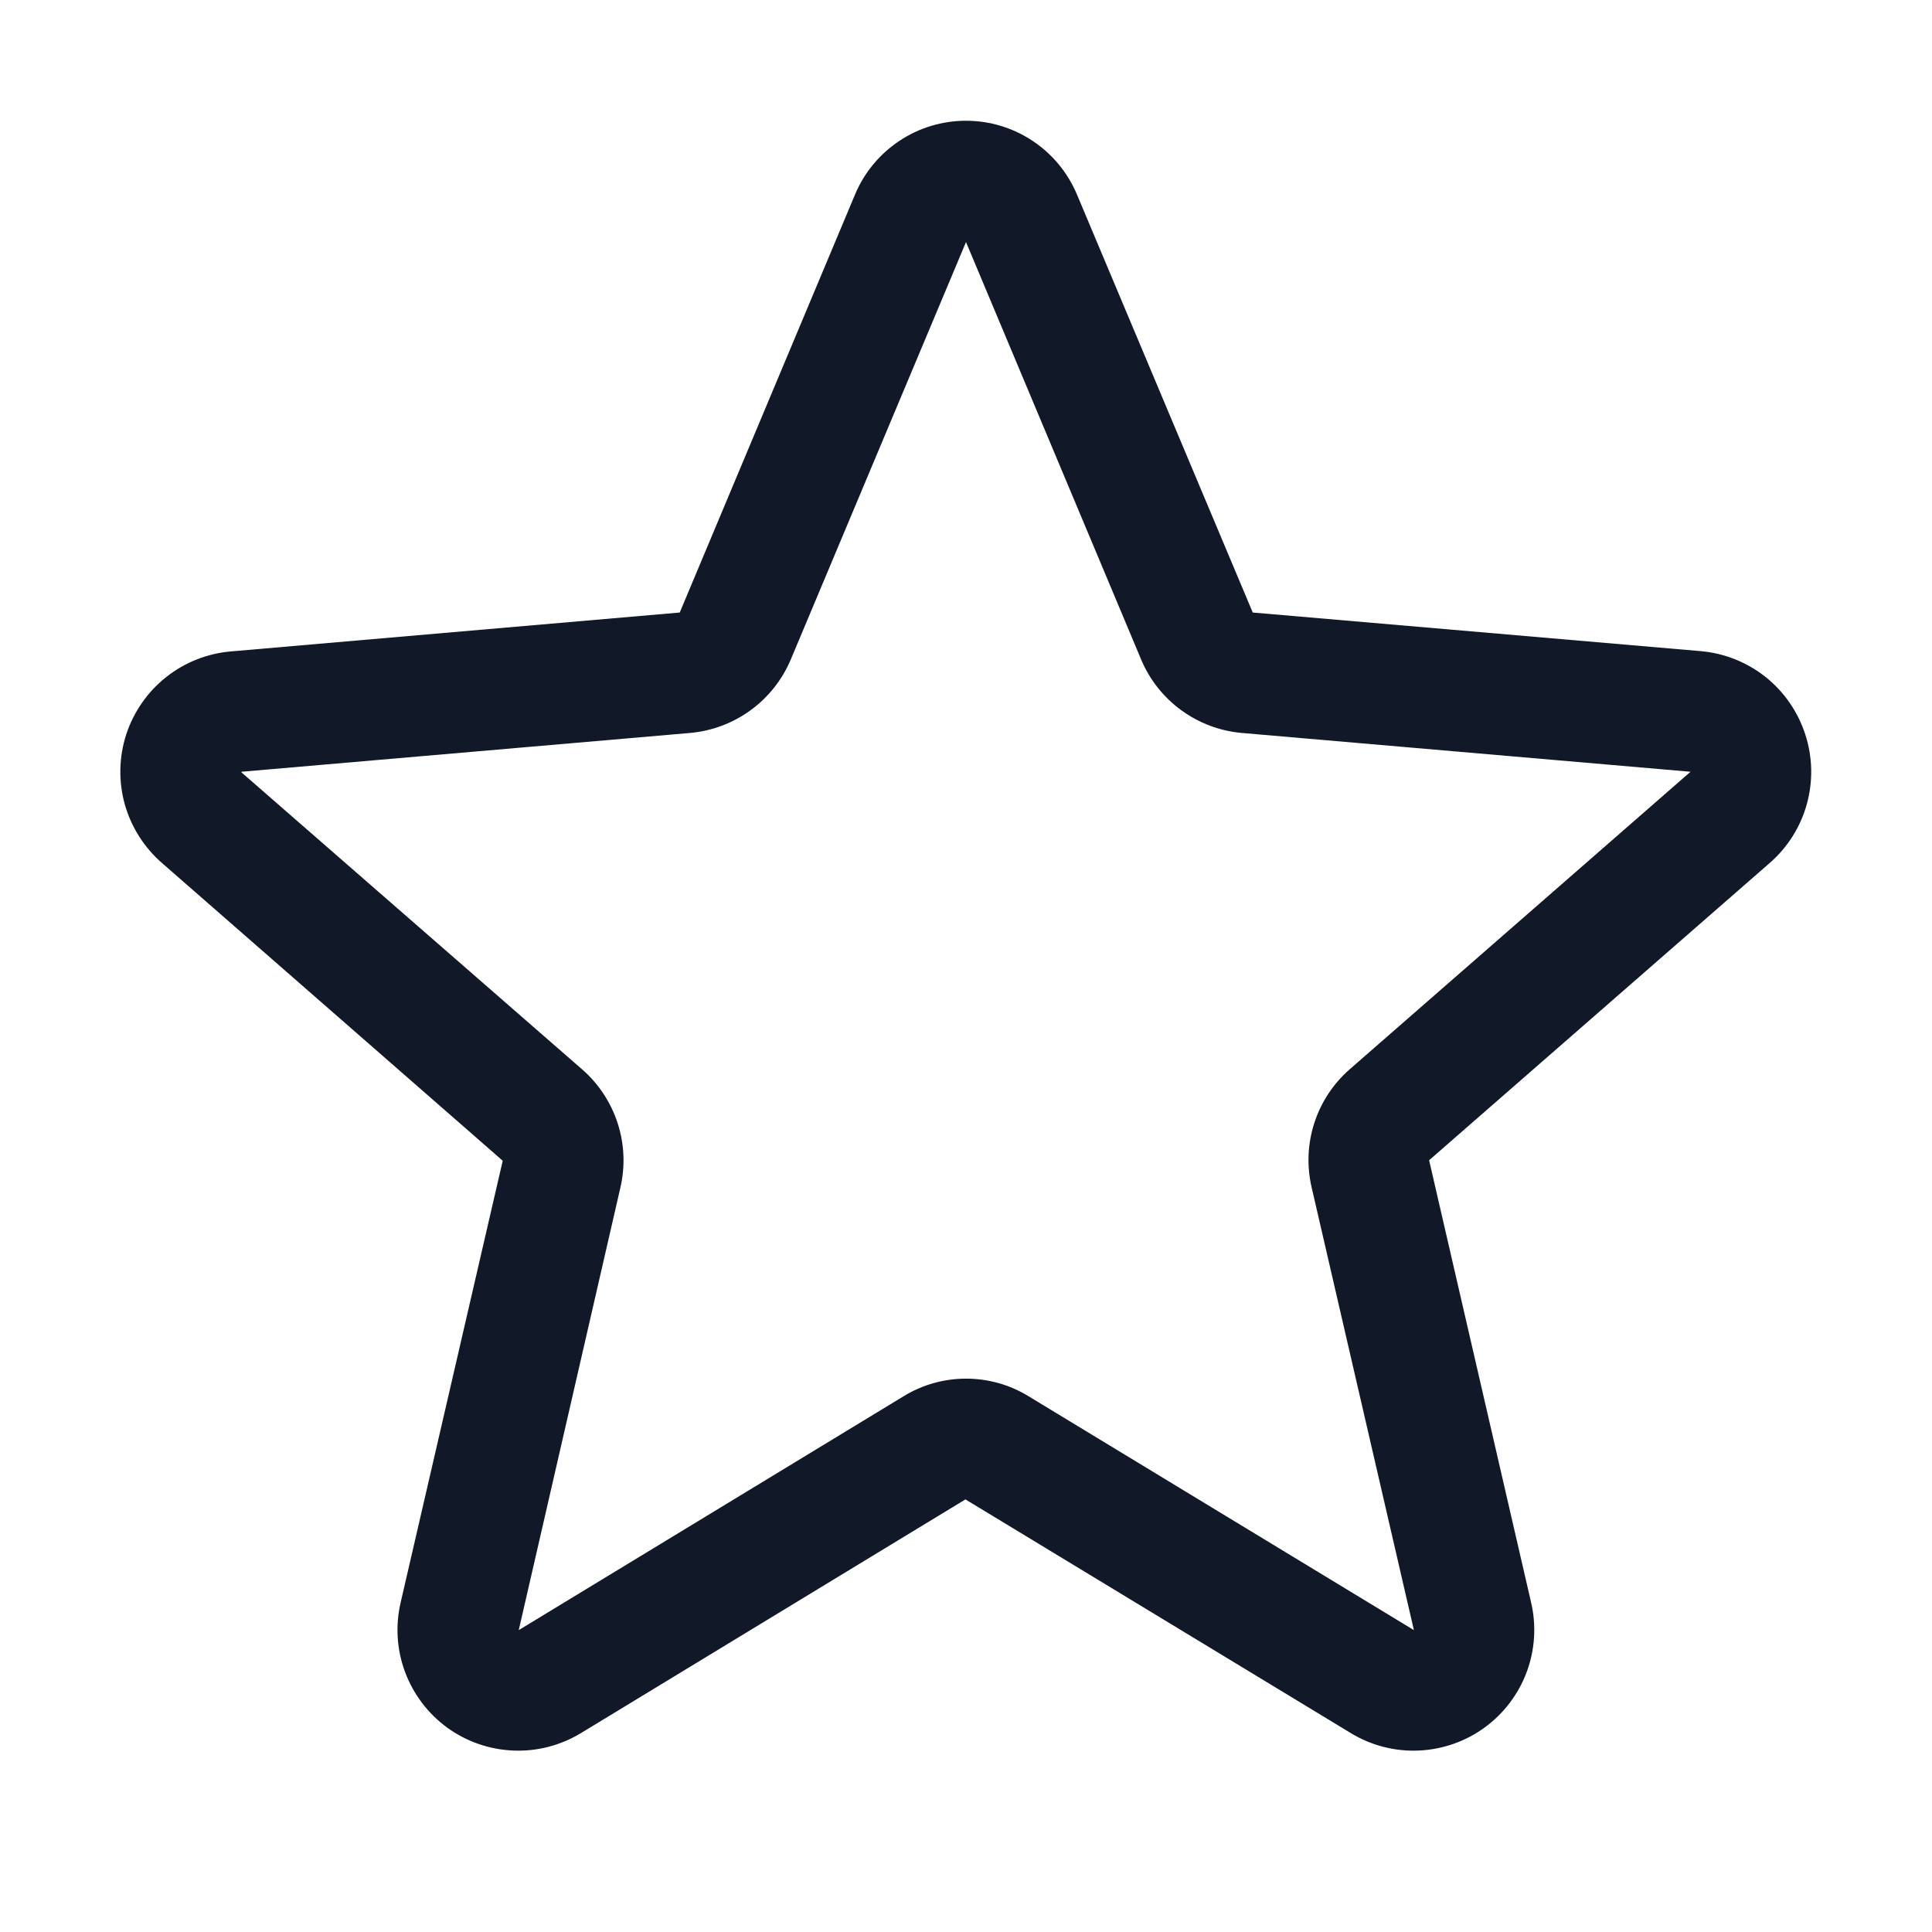 <svg width="24" height="24" viewBox="0 0 24 24" fill="none" xmlns="http://www.w3.org/2000/svg">
<path d="M22.425 9.121C22.334 8.841 22.163 8.594 21.933 8.41C21.702 8.227 21.423 8.115 21.13 8.089L15.562 7.609L13.38 2.42C13.266 2.147 13.075 1.915 12.829 1.751C12.583 1.587 12.295 1.5 12 1.5C11.705 1.5 11.416 1.587 11.171 1.751C10.925 1.915 10.733 2.147 10.62 2.42L8.444 7.609L2.87 8.092C2.575 8.117 2.295 8.228 2.063 8.412C1.832 8.595 1.66 8.843 1.568 9.124C1.477 9.405 1.471 9.706 1.55 9.991C1.63 10.275 1.792 10.53 2.015 10.723L6.245 14.419L4.977 19.907C4.91 20.194 4.929 20.494 5.032 20.771C5.135 21.047 5.317 21.287 5.555 21.461C5.794 21.634 6.078 21.733 6.373 21.746C6.668 21.759 6.959 21.684 7.212 21.532L11.993 18.626L16.785 21.532C17.037 21.684 17.329 21.759 17.624 21.746C17.919 21.733 18.203 21.634 18.441 21.461C18.68 21.287 18.862 21.047 18.965 20.771C19.068 20.494 19.087 20.194 19.02 19.907L17.753 14.413L21.981 10.723C22.205 10.529 22.366 10.274 22.445 9.989C22.524 9.704 22.517 9.402 22.425 9.121ZM20.998 9.589L16.77 13.28C16.564 13.459 16.411 13.69 16.327 13.95C16.243 14.209 16.232 14.487 16.294 14.752L17.564 20.25L12.776 17.344C12.543 17.201 12.274 17.126 12.001 17.126C11.727 17.126 11.459 17.201 11.226 17.344L6.444 20.25L7.706 14.756C7.768 14.491 7.757 14.213 7.673 13.954C7.589 13.694 7.436 13.462 7.23 13.283L3 9.595C2.999 9.592 2.999 9.589 3 9.587L8.572 9.105C8.844 9.081 9.105 8.983 9.325 8.822C9.546 8.661 9.718 8.443 9.824 8.191L12 3.007L14.175 8.191C14.28 8.443 14.453 8.661 14.673 8.822C14.894 8.983 15.154 9.081 15.426 9.105L21 9.587C21 9.587 21 9.592 21 9.593L20.998 9.589Z" fill="#111827"/>
</svg>
